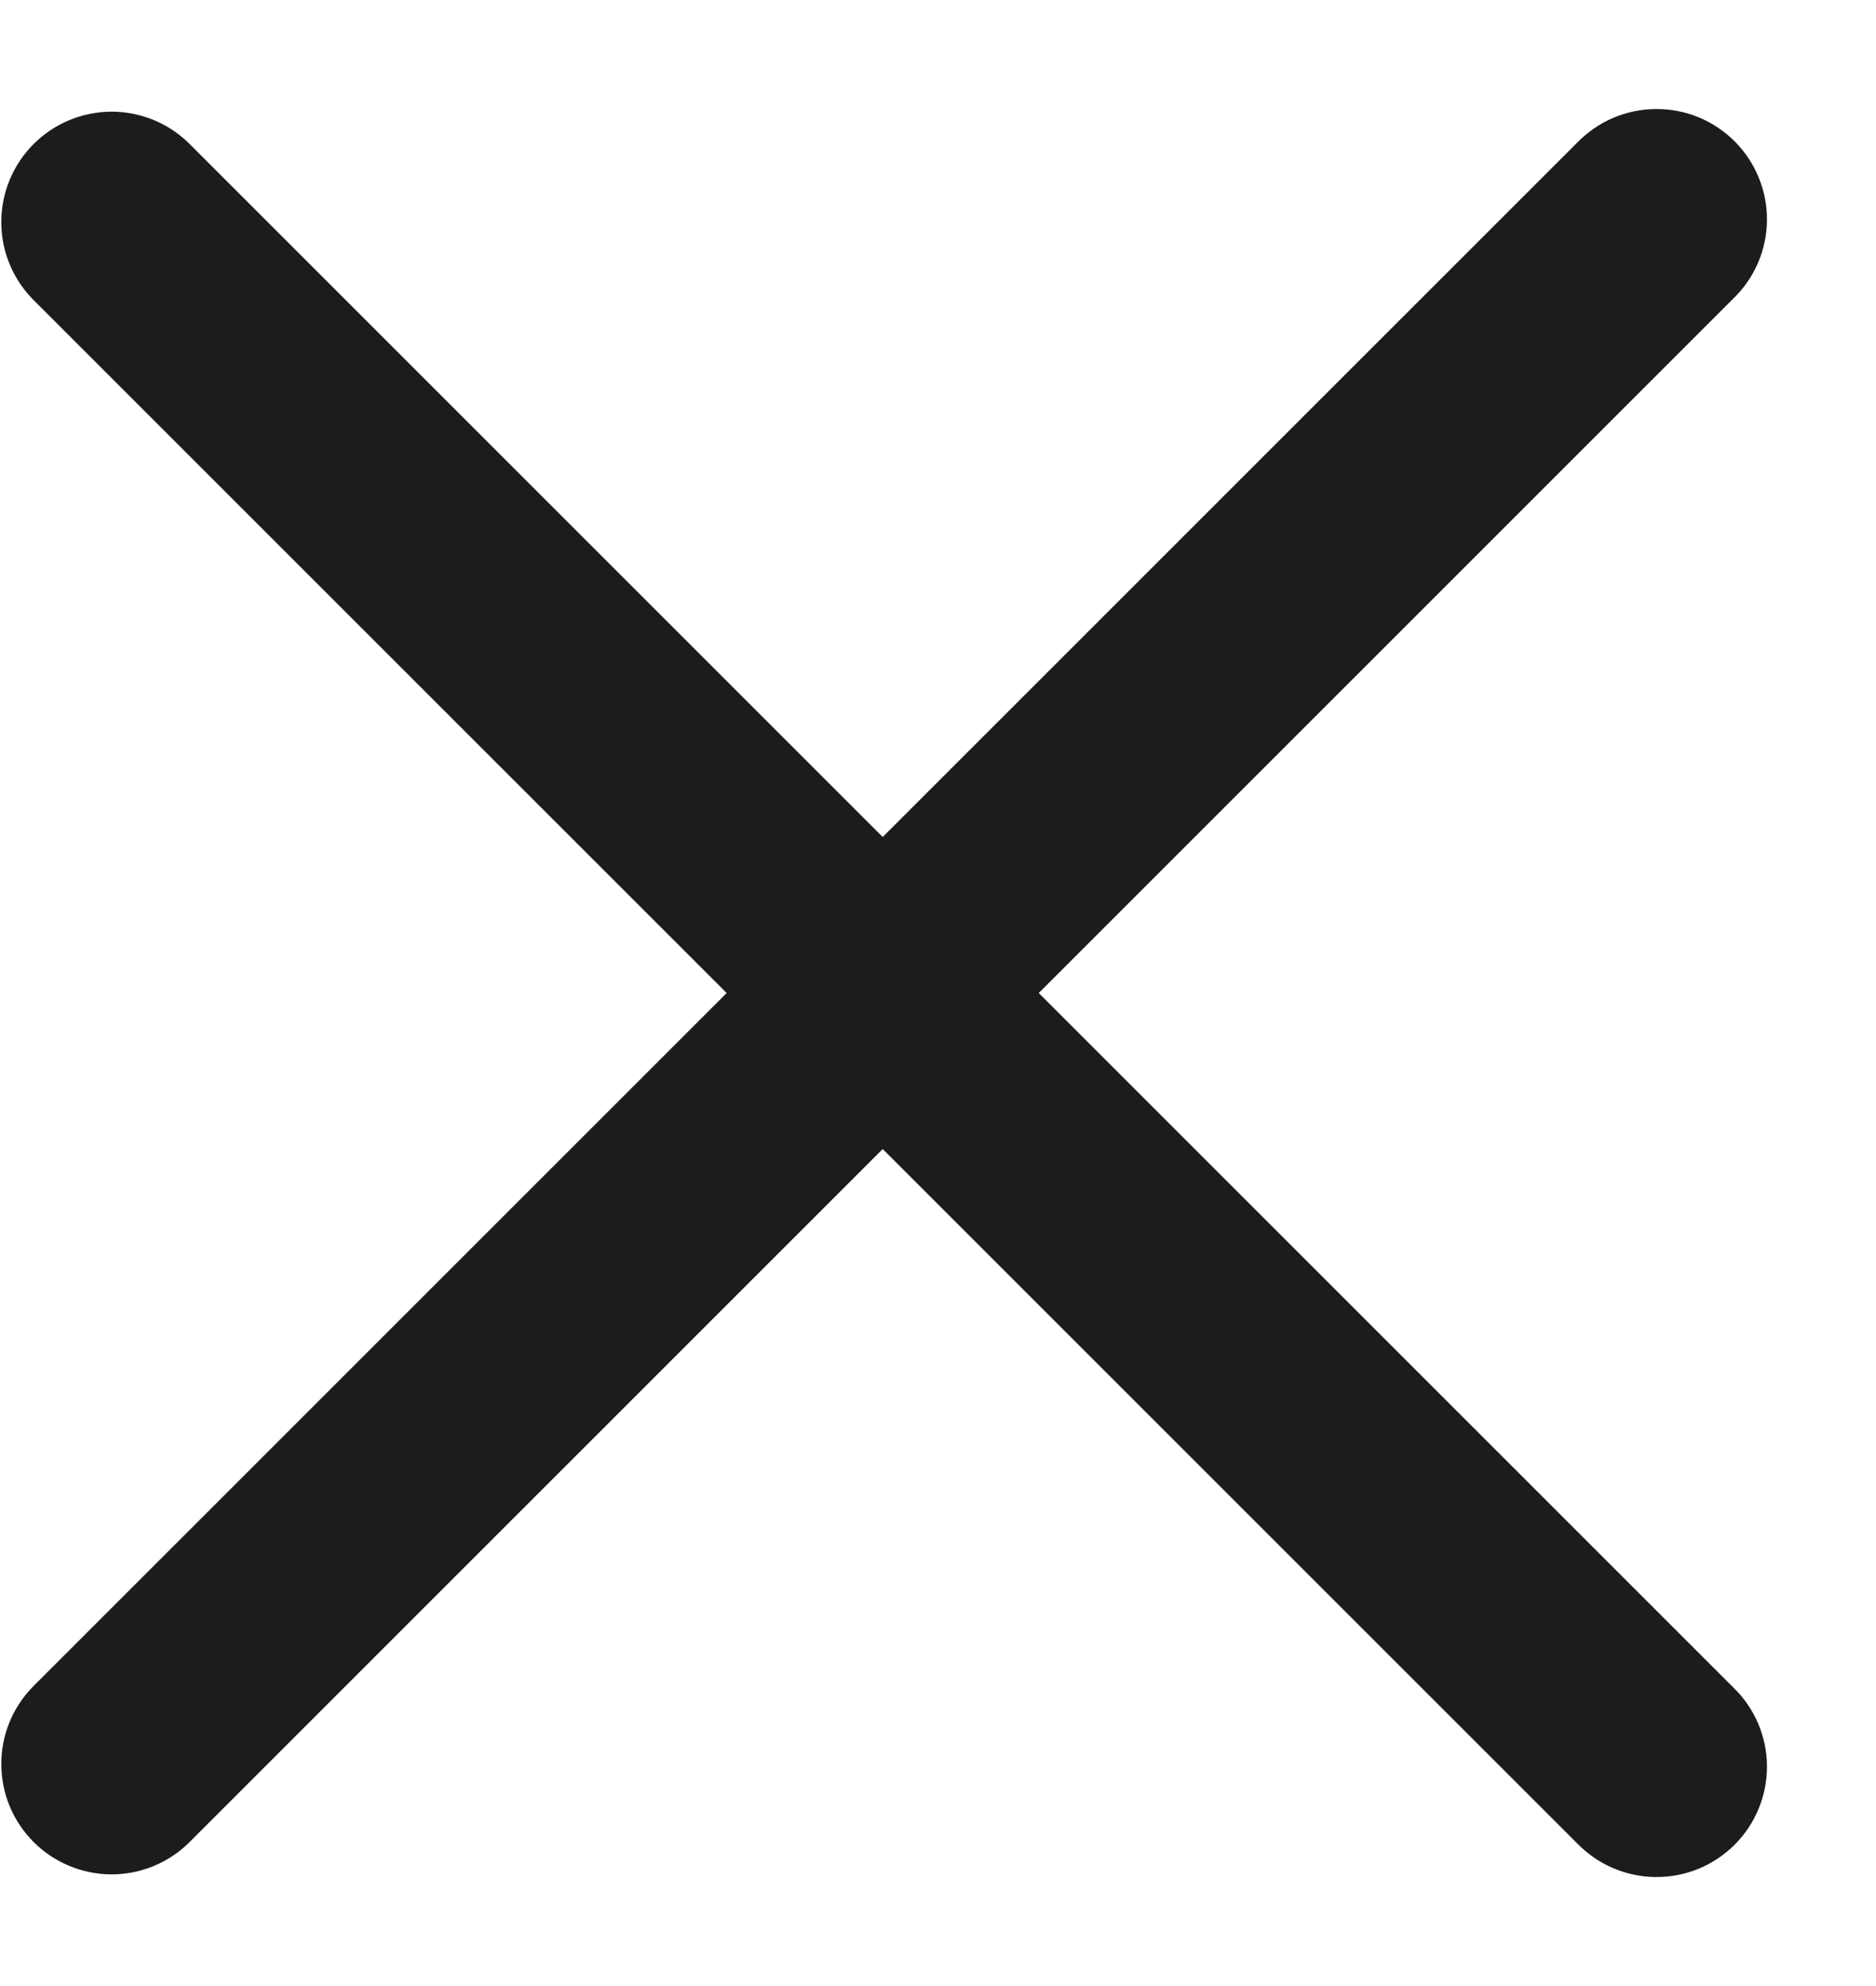 <svg width="17" height="18" viewBox="0 0 17 18" fill="none" xmlns="http://www.w3.org/2000/svg">
<path d="M0.292 15.293L6.585 9L0.292 2.707C0.11 2.518 0.009 2.266 0.012 2.004C0.014 1.741 0.119 1.491 0.305 1.305C0.49 1.12 0.741 1.015 1.003 1.012C1.265 1.01 1.518 1.111 1.706 1.293L7.999 7.586L14.292 1.293C14.385 1.198 14.495 1.121 14.617 1.069C14.739 1.017 14.87 0.989 15.003 0.988C15.136 0.987 15.268 1.012 15.39 1.062C15.513 1.112 15.625 1.187 15.719 1.281C15.813 1.375 15.887 1.486 15.937 1.609C15.988 1.732 16.013 1.864 16.012 1.996C16.011 2.129 15.983 2.26 15.931 2.382C15.878 2.504 15.802 2.615 15.706 2.707L9.413 9L15.706 15.293C15.802 15.385 15.878 15.496 15.931 15.618C15.983 15.74 16.011 15.871 16.012 16.004C16.013 16.136 15.988 16.268 15.937 16.391C15.887 16.514 15.813 16.625 15.719 16.719C15.625 16.813 15.513 16.888 15.39 16.938C15.268 16.988 15.136 17.013 15.003 17.012C14.87 17.011 14.739 16.983 14.617 16.931C14.495 16.879 14.385 16.802 14.292 16.707L7.999 10.414L1.706 16.707C1.518 16.889 1.265 16.99 1.003 16.988C0.741 16.985 0.49 16.88 0.305 16.695C0.119 16.509 0.014 16.259 0.012 15.996C0.009 15.734 0.11 15.482 0.292 15.293Z" fill="#1C1C1C"/>
</svg>
